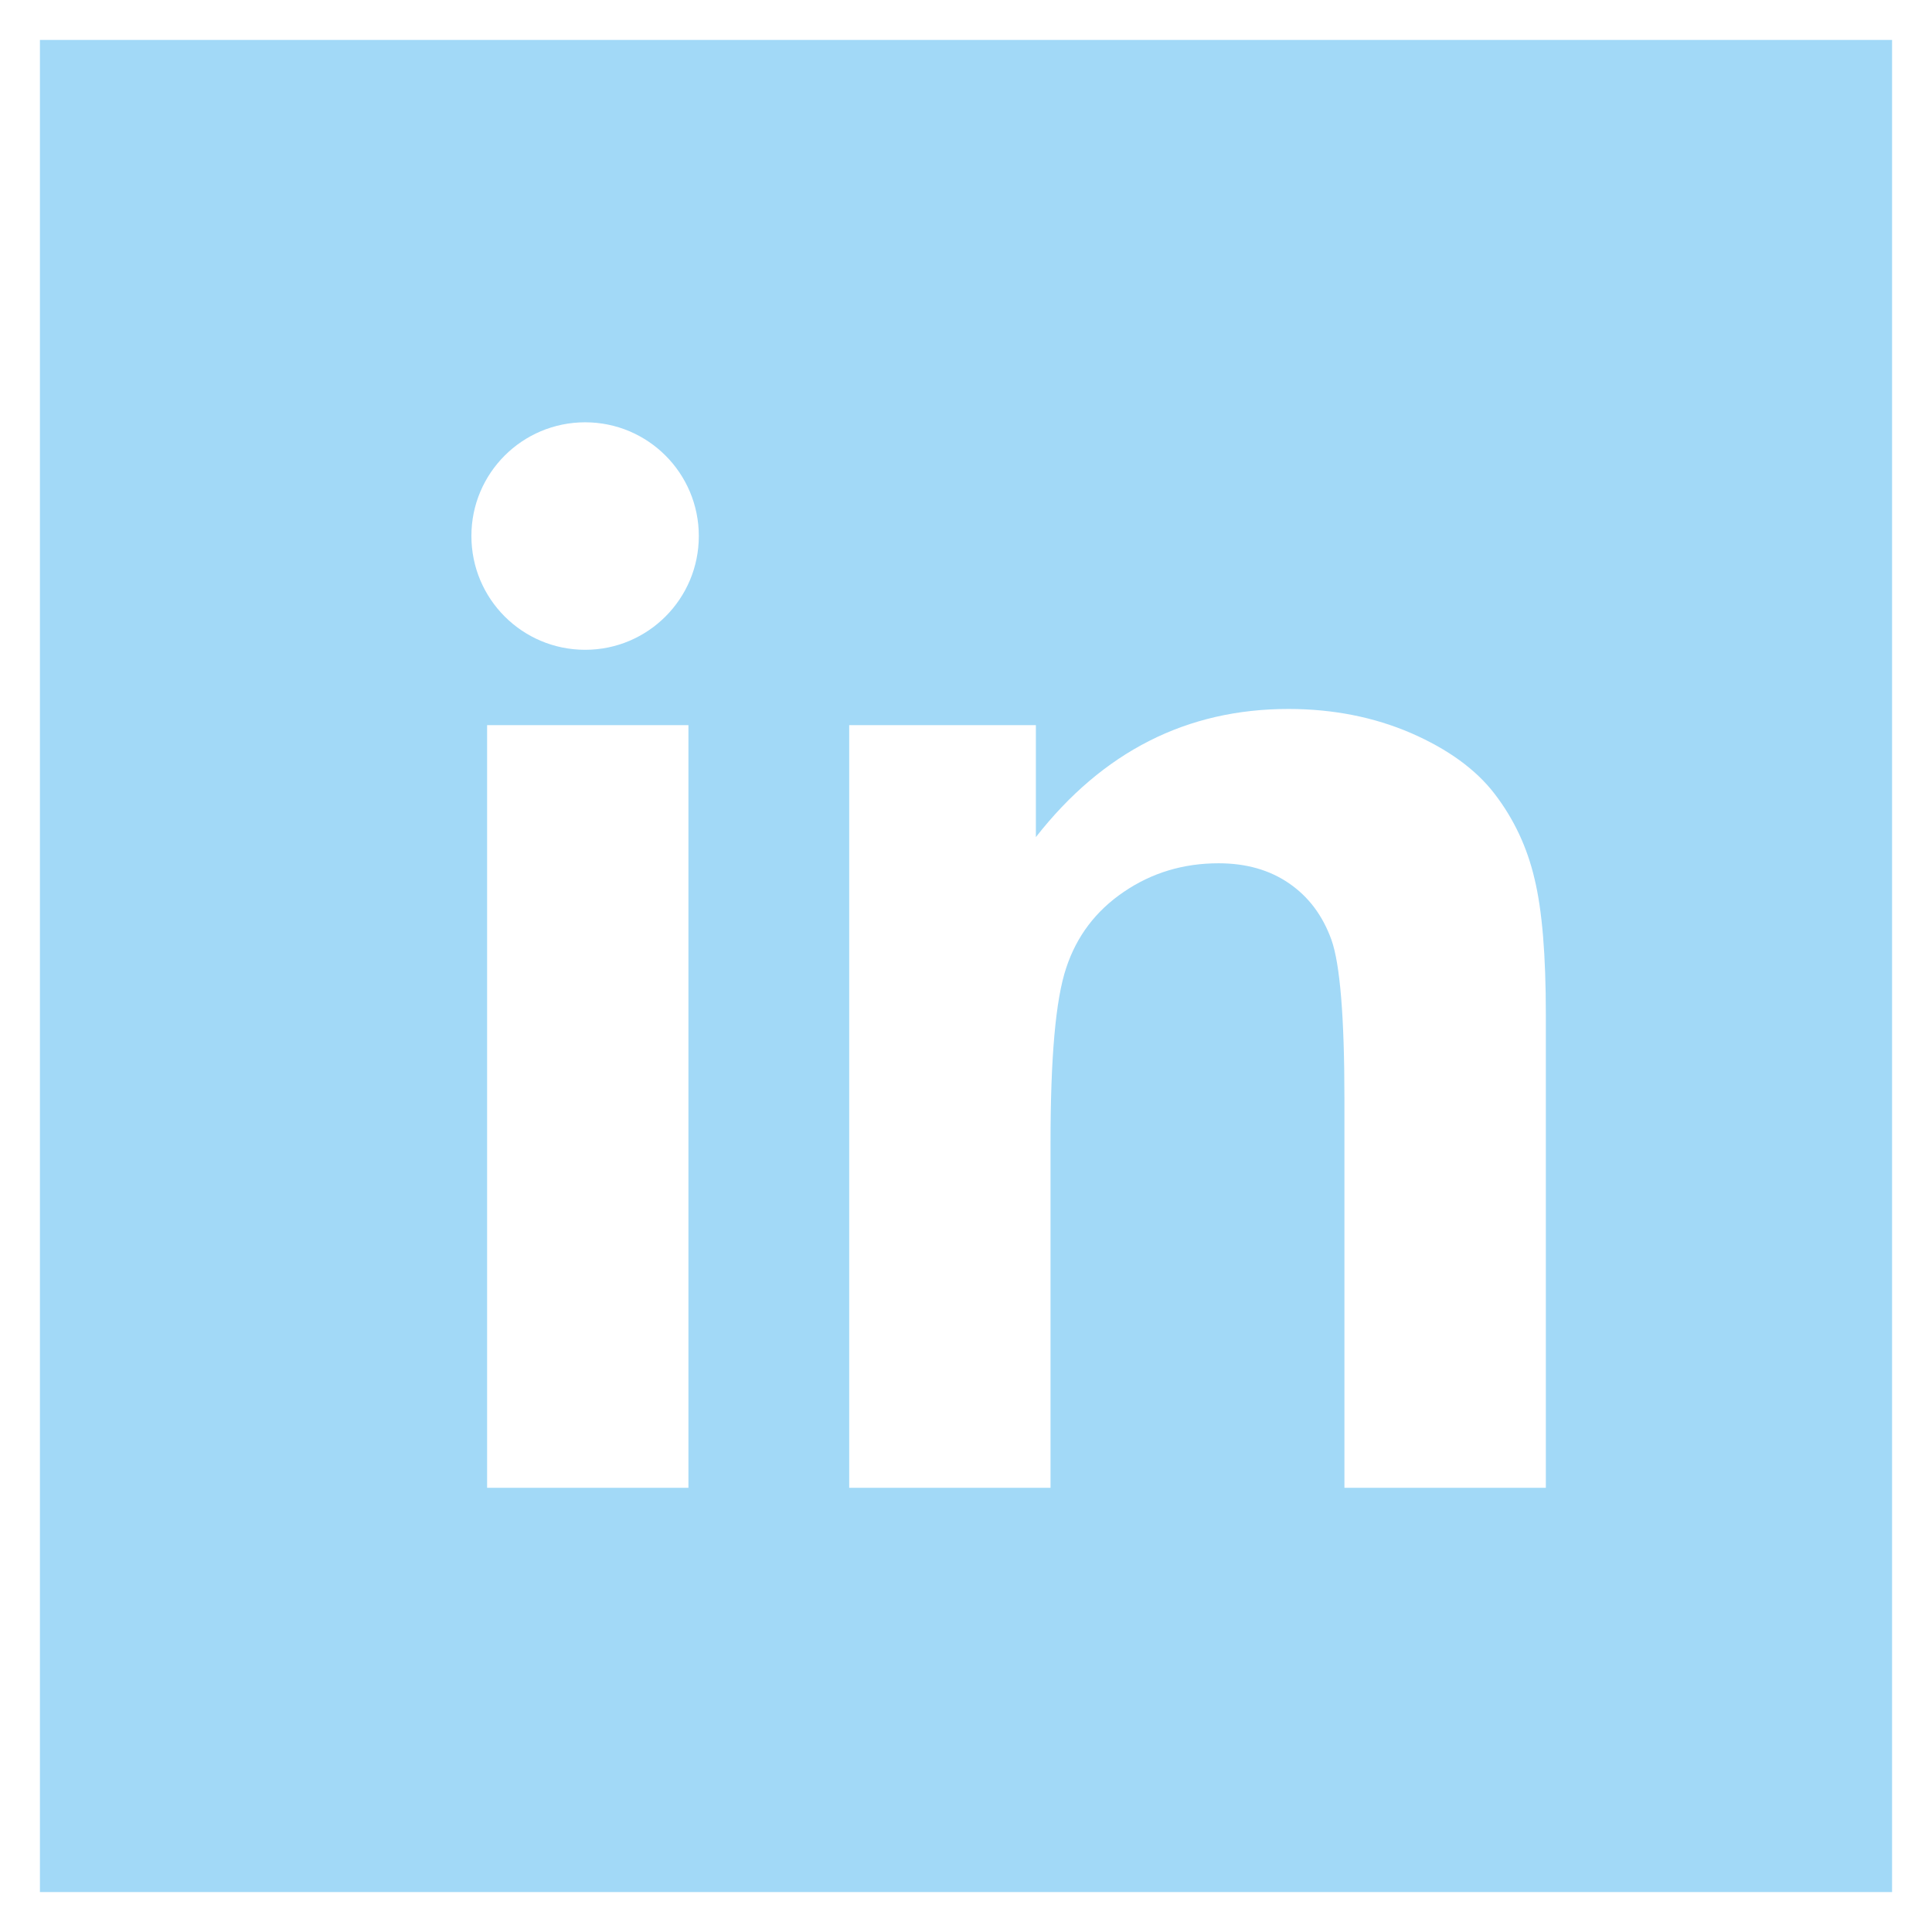 <?xml version="1.0" encoding="utf-8"?>
<!-- Generator: Adobe Illustrator 17.0.0, SVG Export Plug-In . SVG Version: 6.00 Build 0)  -->
<!DOCTYPE svg PUBLIC "-//W3C//DTD SVG 1.1//EN" "http://www.w3.org/Graphics/SVG/1.1/DTD/svg11.dtd">
<svg version="1.1" id="Layer_1" xmlns="http://www.w3.org/2000/svg" xmlns:xlink="http://www.w3.org/1999/xlink" x="0px" y="0px"
	 width="24px" height="24px" viewBox="0 0 24 24" enable-background="new 0 0 24 24" xml:space="preserve">
<path fill-rule="evenodd" clip-rule="evenodd" fill="#A2D9F7" d="M23.504,0.496H11.999H0.496V12v11.504h11.503h11.505V12V0.496
	L23.504,0.496z M19.201,18.482h-2.5v-4.828c0-1.023-0.055-1.682-0.162-1.981c-0.109-0.301-0.283-0.533-0.526-0.7
	c-0.243-0.167-0.535-0.249-0.876-0.249c-0.438,0-0.831,0.119-1.178,0.356c-0.349,0.237-0.586,0.554-0.714,0.943
	c-0.132,0.392-0.195,1.117-0.195,2.175v4.284h-2.501V9.008h2.319v1.391c0.831-1.062,1.874-1.592,3.137-1.592
	c0.554,0,1.062,0.101,1.522,0.299c0.461,0.201,0.809,0.453,1.043,0.76c0.237,0.31,0.402,0.661,0.493,1.053
	c0.095,0.392,0.14,0.952,0.14,1.682V18.482L19.201,18.482z M7.269,5.246c0.78,0,1.412,0.632,1.412,1.413
	c0,0.78-0.632,1.413-1.412,1.413c-0.781,0-1.413-0.632-1.413-1.413C5.855,5.878,6.488,5.246,7.269,5.246L7.269,5.246z M6.051,18.482
	V9.008h2.501v9.474H6.051z"/>
</svg>

